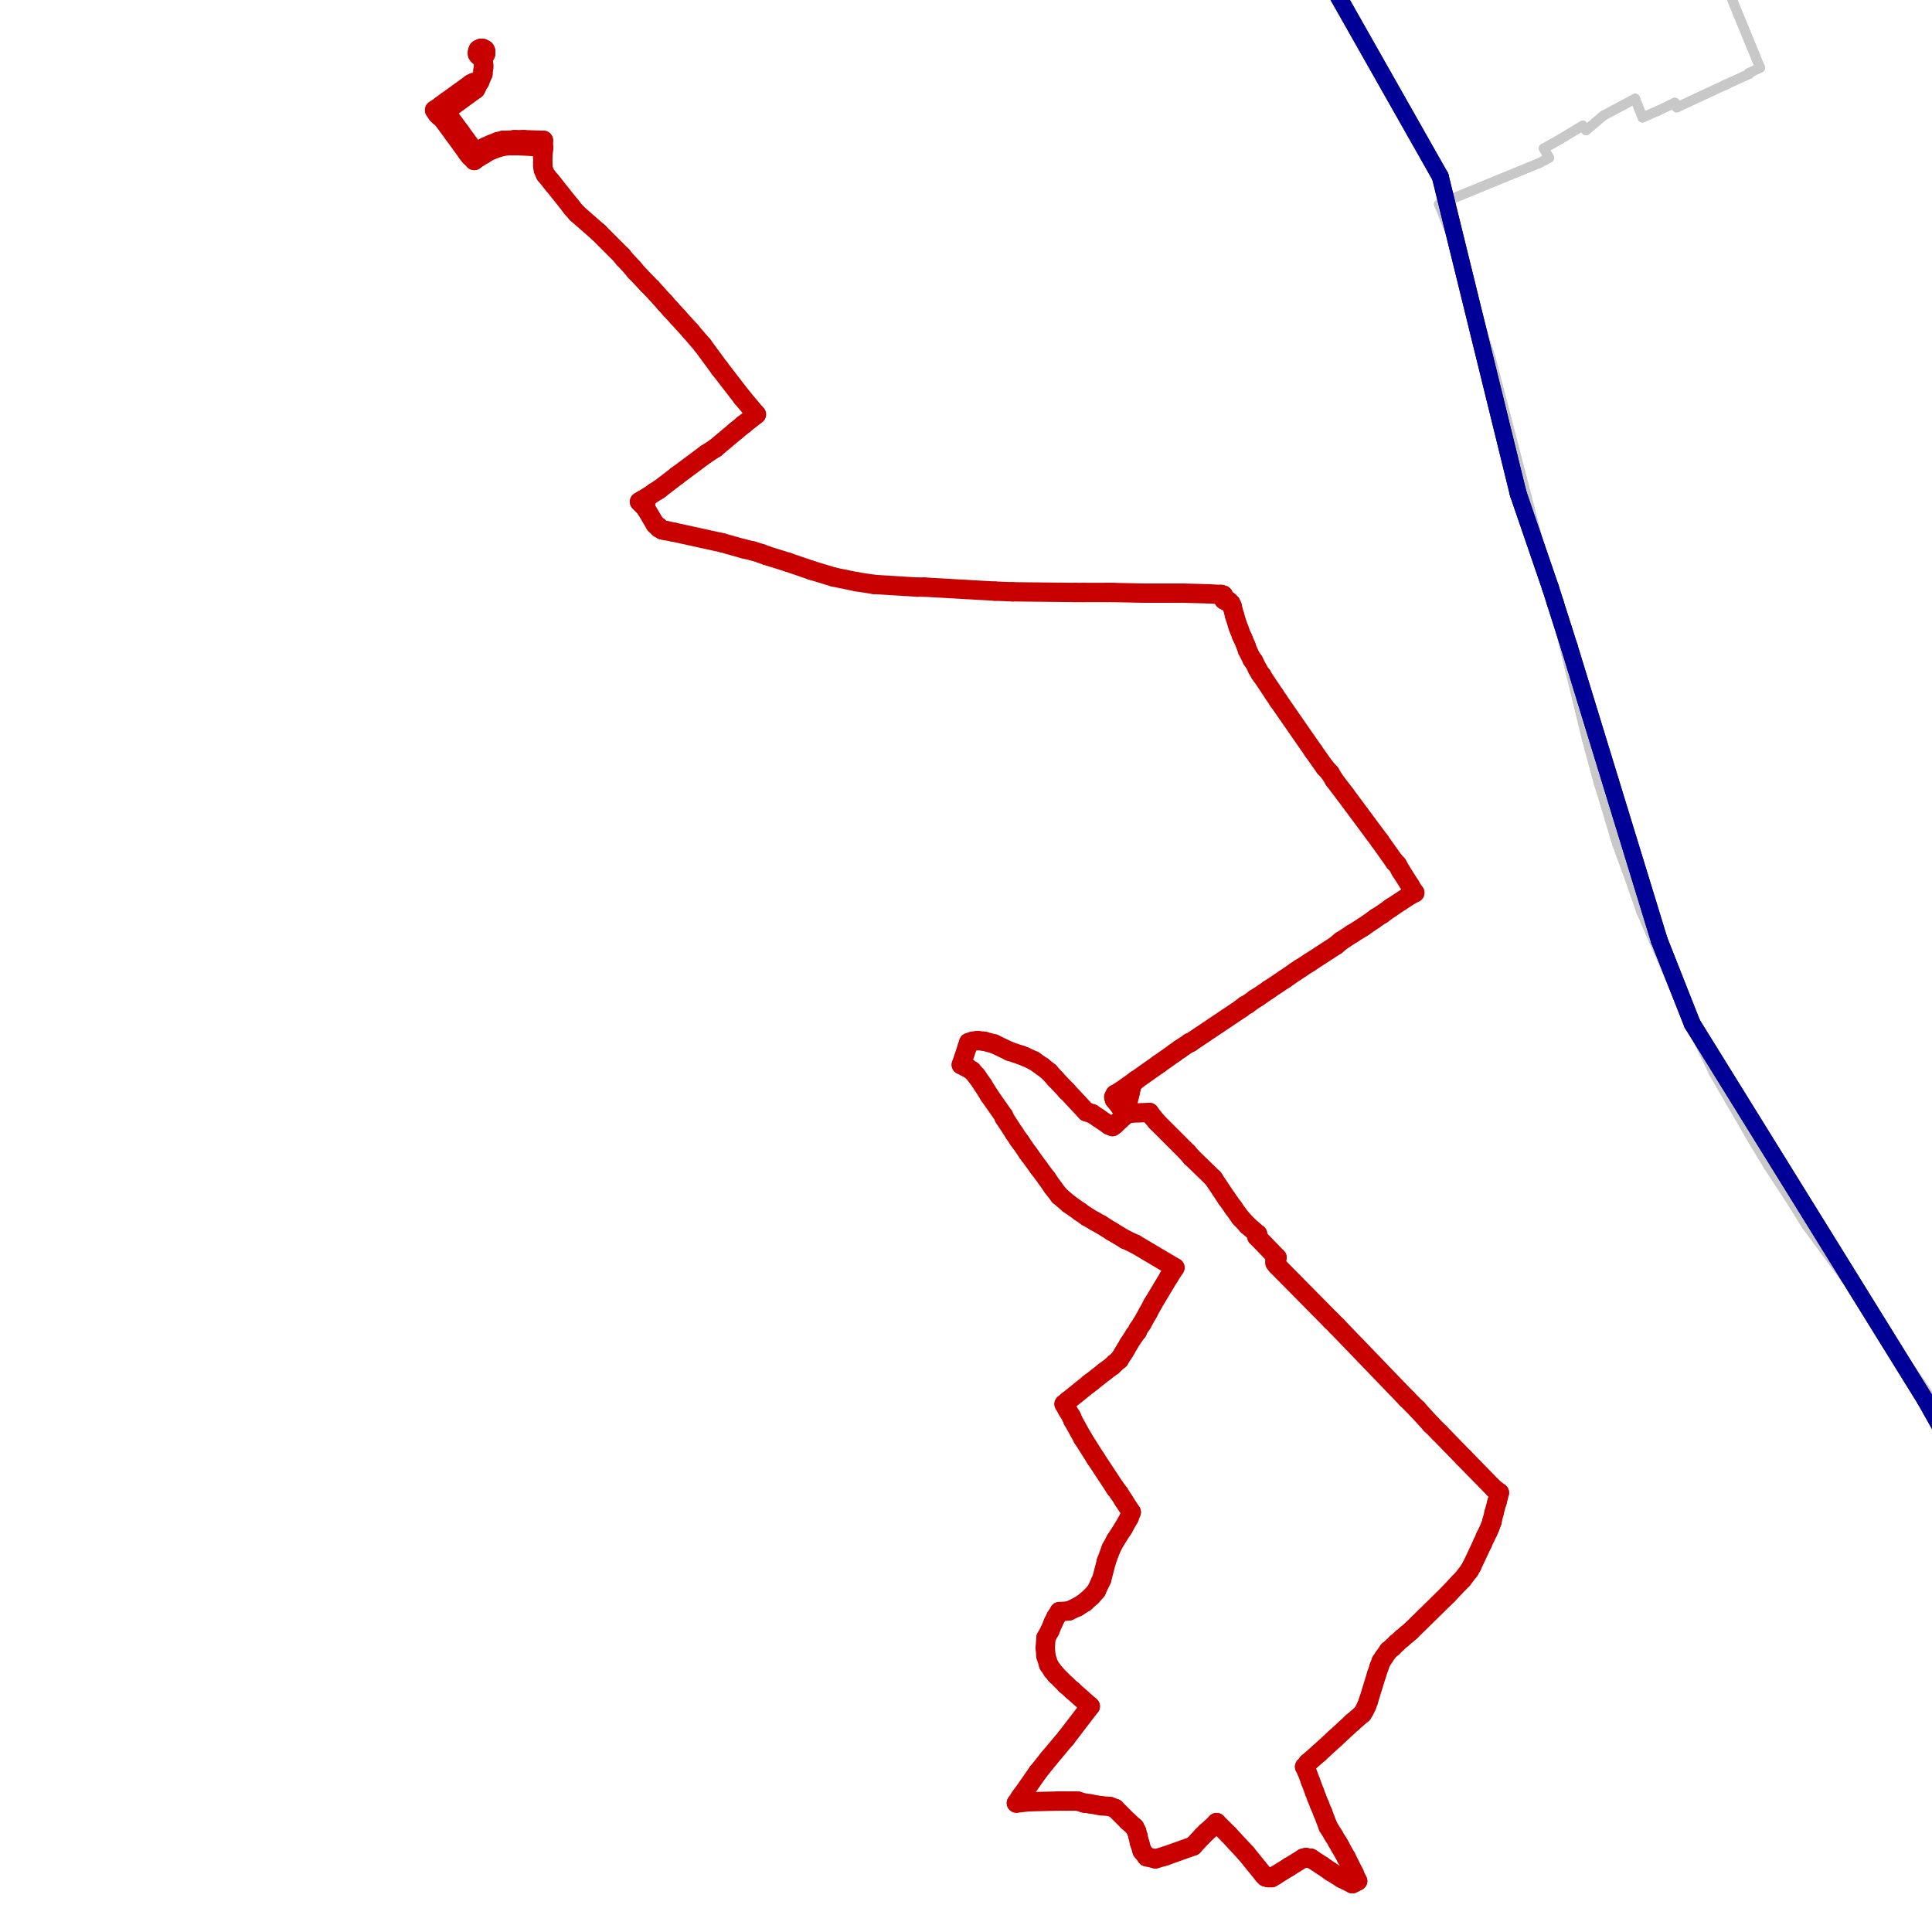 <?xml version="1.0" encoding="utf-8" ?>
<svg baseProfile="tiny" height="400" version="1.2" width="400" xmlns="http://www.w3.org/2000/svg" xmlns:ev="http://www.w3.org/2001/xml-events" xmlns:xlink="http://www.w3.org/1999/xlink"><defs /><line stroke="rgb(200,200,200)" stroke-linecap="round" stroke-width="2" x1="404.466" x2="386.384" y1="296.113" y2="270.381" /><line stroke="rgb(200,200,200)" stroke-linecap="round" stroke-width="2" x1="386.384" x2="382.072" y1="270.381" y2="264.678" /><line stroke="rgb(200,200,200)" stroke-linecap="round" stroke-width="2" x1="382.072" x2="377.482" y1="264.678" y2="258.419" /><line stroke="rgb(200,200,200)" stroke-linecap="round" stroke-width="2" x1="377.482" x2="376.369" y1="258.419" y2="256.889" /><line stroke="rgb(200,200,200)" stroke-linecap="round" stroke-width="2" x1="376.369" x2="374.004" y1="256.889" y2="253.69" /><line stroke="rgb(200,200,200)" stroke-linecap="round" stroke-width="2" x1="374.004" x2="370.527" y1="253.69" y2="248.126" /><line stroke="rgb(200,200,200)" stroke-linecap="round" stroke-width="2" x1="370.527" x2="366.076" y1="248.126" y2="241.31" /><line stroke="rgb(200,200,200)" stroke-linecap="round" stroke-width="2" x1="366.076" x2="363.294" y1="241.31" y2="236.72" /><line stroke="rgb(200,200,200)" stroke-linecap="round" stroke-width="2" x1="363.294" x2="354.81" y1="236.72" y2="222.116" /><line stroke="rgb(200,200,200)" stroke-linecap="round" stroke-width="2" x1="354.81" x2="348.69" y1="222.116" y2="209.319" /><line stroke="rgb(200,200,200)" stroke-linecap="round" stroke-width="2" x1="348.69" x2="347.438" y1="209.319" y2="206.398" /><line stroke="rgb(200,200,200)" stroke-linecap="round" stroke-width="2" x1="347.438" x2="339.788" y1="206.398" y2="188.733" /><line stroke="rgb(200,200,200)" stroke-linecap="round" stroke-width="2" x1="339.788" x2="337.423" y1="188.733" y2="181.918" /><line stroke="rgb(200,200,200)" stroke-linecap="round" stroke-width="2" x1="337.423" x2="334.78" y1="181.918" y2="174.685" /><line stroke="rgb(200,200,200)" stroke-linecap="round" stroke-width="2" x1="334.78" x2="331.581" y1="174.685" y2="163.975" /><line stroke="rgb(200,200,200)" stroke-linecap="round" stroke-width="2" x1="331.581" x2="331.025" y1="163.975" y2="162.306" /><line stroke="rgb(200,200,200)" stroke-linecap="round" stroke-width="2" x1="331.025" x2="329.078" y1="162.306" y2="155.073" /><line stroke="rgb(200,200,200)" stroke-linecap="round" stroke-width="2" x1="329.078" x2="328.521" y1="155.073" y2="152.987" /><line stroke="rgb(200,200,200)" stroke-linecap="round" stroke-width="2" x1="328.521" x2="323.931" y1="152.987" y2="134.07" /><line stroke="rgb(200,200,200)" stroke-linecap="round" stroke-width="2" x1="323.931" x2="321.845" y1="134.07" y2="125.029" /><line stroke="rgb(200,200,200)" stroke-linecap="round" stroke-width="2" x1="321.845" x2="315.029" y1="125.029" y2="98.741" /><line stroke="rgb(200,200,200)" stroke-linecap="round" stroke-width="2" x1="315.029" x2="308.631" y1="98.741" y2="74.121" /><line stroke="rgb(200,200,200)" stroke-linecap="round" stroke-width="2" x1="308.631" x2="307.24" y1="74.121" y2="69.81" /><line stroke="rgb(200,200,200)" stroke-linecap="round" stroke-width="2" x1="307.24" x2="304.458" y1="69.81" y2="59.795" /><line stroke="rgb(200,200,200)" stroke-linecap="round" stroke-width="2" x1="304.458" x2="303.206" y1="59.795" y2="56.039" /><line stroke="rgb(200,200,200)" stroke-linecap="round" stroke-width="2" x1="303.206" x2="301.815" y1="56.039" y2="52.145" /><line stroke="rgb(200,200,200)" stroke-linecap="round" stroke-width="2" x1="301.815" x2="299.868" y1="52.145" y2="47.138" /><line stroke="rgb(200,200,200)" stroke-linecap="round" stroke-width="2" x1="299.868" x2="297.921" y1="47.138" y2="42.269" /><line stroke="rgb(200,200,200)" stroke-linecap="round" stroke-width="2" x1="297.921" x2="317.95" y1="42.269" y2="34.063" /><line stroke="rgb(200,200,200)" stroke-linecap="round" stroke-width="2" x1="317.95" x2="318.646" y1="34.063" y2="33.785" /><line stroke="rgb(200,200,200)" stroke-linecap="round" stroke-width="2" x1="318.646" x2="320.732" y1="33.785" y2="32.672" /><line stroke="rgb(200,200,200)" stroke-linecap="round" stroke-width="2" x1="320.732" x2="319.619" y1="32.672" y2="30.725" /><line stroke="rgb(200,200,200)" stroke-linecap="round" stroke-width="2" x1="319.619" x2="320.871" y1="30.725" y2="30.029" /><line stroke="rgb(200,200,200)" stroke-linecap="round" stroke-width="2" x1="320.871" x2="323.097" y1="30.029" y2="28.777" /><line stroke="rgb(200,200,200)" stroke-linecap="round" stroke-width="2" x1="323.097" x2="327.687" y1="28.777" y2="25.996" /><line stroke="rgb(200,200,200)" stroke-linecap="round" stroke-width="2" x1="327.687" x2="328.382" y1="25.996" y2="26.969" /><line stroke="rgb(200,200,200)" stroke-linecap="round" stroke-width="2" x1="328.382" x2="330.19" y1="26.969" y2="25.439" /><line stroke="rgb(200,200,200)" stroke-linecap="round" stroke-width="2" x1="330.19" x2="331.998" y1="25.439" y2="23.909" /><line stroke="rgb(200,200,200)" stroke-linecap="round" stroke-width="2" x1="331.998" x2="338.536" y1="23.909" y2="20.432" /><line stroke="rgb(200,200,200)" stroke-linecap="round" stroke-width="2" x1="338.536" x2="340.066" y1="20.432" y2="24.326" /><line stroke="rgb(200,200,200)" stroke-linecap="round" stroke-width="2" x1="340.066" x2="343.265" y1="24.326" y2="22.936" /><line stroke="rgb(200,200,200)" stroke-linecap="round" stroke-width="2" x1="343.265" x2="346.742" y1="22.936" y2="21.267" /><line stroke="rgb(200,200,200)" stroke-linecap="round" stroke-width="2" x1="346.742" x2="347.16" y1="21.267" y2="22.24" /><line stroke="rgb(200,200,200)" stroke-linecap="round" stroke-width="2" x1="347.16" x2="357.313" y1="22.24" y2="17.511" /><line stroke="rgb(200,200,200)" stroke-linecap="round" stroke-width="2" x1="357.313" x2="362.182" y1="17.511" y2="15.286" /><line stroke="rgb(200,200,200)" stroke-linecap="round" stroke-width="2" x1="362.182" x2="362.043" y1="15.286" y2="15.146" /><line stroke="rgb(200,200,200)" stroke-linecap="round" stroke-width="2" x1="362.043" x2="364.407" y1="15.146" y2="14.034" /><line stroke="rgb(200,200,200)" stroke-linecap="round" stroke-width="2" x1="364.407" x2="357.452" y1="14.034" y2="-2.936" /><line stroke="rgb(200,200,200)" stroke-linecap="round" stroke-width="2" x1="308.631" x2="307.24" y1="74.121" y2="69.81" /><line stroke="rgb(200,200,200)" stroke-linecap="round" stroke-width="2" x1="307.24" x2="304.458" y1="69.81" y2="59.795" /><line stroke="rgb(200,200,200)" stroke-linecap="round" stroke-width="2" x1="304.458" x2="303.206" y1="59.795" y2="56.039" /><line stroke="rgb(200,200,200)" stroke-linecap="round" stroke-width="2" x1="303.206" x2="301.815" y1="56.039" y2="52.145" /><line stroke="rgb(200,200,200)" stroke-linecap="round" stroke-width="2" x1="301.815" x2="299.868" y1="52.145" y2="47.138" /><line stroke="rgb(200,200,200)" stroke-linecap="round" stroke-width="2" x1="299.868" x2="297.921" y1="47.138" y2="42.269" /><line stroke="rgb(200,200,200)" stroke-linecap="round" stroke-width="2" x1="297.921" x2="317.95" y1="42.269" y2="34.063" /><line stroke="rgb(200,200,200)" stroke-linecap="round" stroke-width="2" x1="317.95" x2="318.646" y1="34.063" y2="33.785" /><line stroke="rgb(200,200,200)" stroke-linecap="round" stroke-width="2" x1="318.646" x2="320.732" y1="33.785" y2="32.672" /><line stroke="rgb(200,200,200)" stroke-linecap="round" stroke-width="2" x1="320.732" x2="319.619" y1="32.672" y2="30.725" /><line stroke="rgb(200,200,200)" stroke-linecap="round" stroke-width="2" x1="319.619" x2="320.871" y1="30.725" y2="30.029" /><line stroke="rgb(200,200,200)" stroke-linecap="round" stroke-width="2" x1="320.871" x2="323.097" y1="30.029" y2="28.777" /><line stroke="rgb(200,200,200)" stroke-linecap="round" stroke-width="2" x1="323.097" x2="327.687" y1="28.777" y2="25.996" /><line stroke="rgb(200,200,200)" stroke-linecap="round" stroke-width="2" x1="327.687" x2="328.382" y1="25.996" y2="26.969" /><line stroke="rgb(200,200,200)" stroke-linecap="round" stroke-width="2" x1="328.382" x2="330.19" y1="26.969" y2="25.439" /><line stroke="rgb(200,200,200)" stroke-linecap="round" stroke-width="2" x1="330.19" x2="331.998" y1="25.439" y2="23.909" /><line stroke="rgb(200,200,200)" stroke-linecap="round" stroke-width="2" x1="331.998" x2="338.536" y1="23.909" y2="20.432" /><line stroke="rgb(200,200,200)" stroke-linecap="round" stroke-width="2" x1="338.536" x2="340.066" y1="20.432" y2="24.326" /><line stroke="rgb(200,200,200)" stroke-linecap="round" stroke-width="2" x1="340.066" x2="343.265" y1="24.326" y2="22.936" /><line stroke="rgb(200,200,200)" stroke-linecap="round" stroke-width="2" x1="343.265" x2="346.742" y1="22.936" y2="21.267" /><line stroke="rgb(200,200,200)" stroke-linecap="round" stroke-width="2" x1="346.742" x2="347.16" y1="21.267" y2="22.24" /><line stroke="rgb(200,200,200)" stroke-linecap="round" stroke-width="2" x1="347.16" x2="357.313" y1="22.24" y2="17.511" /><line stroke="rgb(200,200,200)" stroke-linecap="round" stroke-width="2" x1="357.313" x2="362.182" y1="17.511" y2="15.286" /><line stroke="rgb(200,200,200)" stroke-linecap="round" stroke-width="2" x1="362.182" x2="362.043" y1="15.286" y2="15.146" /><line stroke="rgb(200,200,200)" stroke-linecap="round" stroke-width="2" x1="362.043" x2="364.407" y1="15.146" y2="14.034" /><line stroke="rgb(200,200,200)" stroke-linecap="round" stroke-width="2" x1="364.407" x2="357.452" y1="14.034" y2="-2.936" /><line stroke="rgb(200,200,200)" stroke-linecap="round" stroke-width="2" x1="404.466" x2="386.384" y1="296.113" y2="270.381" /><line stroke="rgb(200,200,200)" stroke-linecap="round" stroke-width="2" x1="386.384" x2="382.072" y1="270.381" y2="264.678" /><line stroke="rgb(200,200,200)" stroke-linecap="round" stroke-width="2" x1="382.072" x2="377.482" y1="264.678" y2="258.419" /><line stroke="rgb(200,200,200)" stroke-linecap="round" stroke-width="2" x1="377.482" x2="376.369" y1="258.419" y2="256.889" /><line stroke="rgb(200,200,200)" stroke-linecap="round" stroke-width="2" x1="376.369" x2="374.004" y1="256.889" y2="253.69" /><line stroke="rgb(200,200,200)" stroke-linecap="round" stroke-width="2" x1="374.004" x2="370.527" y1="253.69" y2="248.126" /><line stroke="rgb(200,200,200)" stroke-linecap="round" stroke-width="2" x1="370.527" x2="366.076" y1="248.126" y2="241.31" /><line stroke="rgb(200,200,200)" stroke-linecap="round" stroke-width="2" x1="366.076" x2="363.294" y1="241.31" y2="236.72" /><line stroke="rgb(200,200,200)" stroke-linecap="round" stroke-width="2" x1="363.294" x2="354.81" y1="236.72" y2="222.116" /><line stroke="rgb(200,200,200)" stroke-linecap="round" stroke-width="2" x1="354.81" x2="348.69" y1="222.116" y2="209.319" /><line stroke="rgb(200,200,200)" stroke-linecap="round" stroke-width="2" x1="348.69" x2="347.438" y1="209.319" y2="206.398" /><line stroke="rgb(200,200,200)" stroke-linecap="round" stroke-width="2" x1="347.438" x2="339.788" y1="206.398" y2="188.733" /><line stroke="rgb(200,200,200)" stroke-linecap="round" stroke-width="2" x1="339.788" x2="337.423" y1="188.733" y2="181.918" /><line stroke="rgb(200,200,200)" stroke-linecap="round" stroke-width="2" x1="337.423" x2="334.78" y1="181.918" y2="174.685" /><line stroke="rgb(200,200,200)" stroke-linecap="round" stroke-width="2" x1="334.78" x2="331.581" y1="174.685" y2="163.975" /><line stroke="rgb(200,200,200)" stroke-linecap="round" stroke-width="2" x1="331.581" x2="331.025" y1="163.975" y2="162.306" /><line stroke="rgb(200,200,200)" stroke-linecap="round" stroke-width="2" x1="331.025" x2="329.078" y1="162.306" y2="155.073" /><line stroke="rgb(200,200,200)" stroke-linecap="round" stroke-width="2" x1="329.078" x2="328.521" y1="155.073" y2="152.987" /><line stroke="rgb(200,200,200)" stroke-linecap="round" stroke-width="2" x1="328.521" x2="323.931" y1="152.987" y2="134.07" /><line stroke="rgb(200,200,200)" stroke-linecap="round" stroke-width="2" x1="323.931" x2="321.845" y1="134.07" y2="125.029" /><line stroke="rgb(200,200,200)" stroke-linecap="round" stroke-width="2" x1="321.845" x2="315.029" y1="125.029" y2="98.741" /><line stroke="rgb(200,200,200)" stroke-linecap="round" stroke-width="2" x1="315.029" x2="308.631" y1="98.741" y2="74.121" /><line stroke="rgb(200,200,200)" stroke-linecap="round" stroke-width="2" x1="357.452" x2="364.407" y1="-2.936" y2="14.034" /><line stroke="rgb(200,200,200)" stroke-linecap="round" stroke-width="2" x1="364.407" x2="362.043" y1="14.034" y2="15.146" /><line stroke="rgb(200,200,200)" stroke-linecap="round" stroke-width="2" x1="362.043" x2="362.182" y1="15.146" y2="15.286" /><line stroke="rgb(200,200,200)" stroke-linecap="round" stroke-width="2" x1="362.182" x2="357.313" y1="15.286" y2="17.511" /><line stroke="rgb(200,200,200)" stroke-linecap="round" stroke-width="2" x1="357.313" x2="347.16" y1="17.511" y2="22.24" /><line stroke="rgb(200,200,200)" stroke-linecap="round" stroke-width="2" x1="347.16" x2="346.742" y1="22.24" y2="21.267" /><line stroke="rgb(200,200,200)" stroke-linecap="round" stroke-width="2" x1="346.742" x2="343.265" y1="21.267" y2="22.936" /><line stroke="rgb(200,200,200)" stroke-linecap="round" stroke-width="2" x1="343.265" x2="340.066" y1="22.936" y2="24.326" /><line stroke="rgb(200,200,200)" stroke-linecap="round" stroke-width="2" x1="340.066" x2="338.536" y1="24.326" y2="20.432" /><line stroke="rgb(200,200,200)" stroke-linecap="round" stroke-width="2" x1="338.536" x2="331.998" y1="20.432" y2="23.909" /><line stroke="rgb(200,200,200)" stroke-linecap="round" stroke-width="2" x1="331.998" x2="330.19" y1="23.909" y2="25.439" /><line stroke="rgb(200,200,200)" stroke-linecap="round" stroke-width="2" x1="330.19" x2="328.382" y1="25.439" y2="26.969" /><line stroke="rgb(200,200,200)" stroke-linecap="round" stroke-width="2" x1="328.382" x2="327.687" y1="26.969" y2="25.996" /><line stroke="rgb(200,200,200)" stroke-linecap="round" stroke-width="2" x1="327.687" x2="323.097" y1="25.996" y2="28.777" /><line stroke="rgb(200,200,200)" stroke-linecap="round" stroke-width="2" x1="323.097" x2="320.871" y1="28.777" y2="30.029" /><line stroke="rgb(200,200,200)" stroke-linecap="round" stroke-width="2" x1="320.871" x2="319.619" y1="30.029" y2="30.725" /><line stroke="rgb(200,200,200)" stroke-linecap="round" stroke-width="2" x1="319.619" x2="320.732" y1="30.725" y2="32.672" /><line stroke="rgb(200,200,200)" stroke-linecap="round" stroke-width="2" x1="320.732" x2="318.646" y1="32.672" y2="33.785" /><line stroke="rgb(200,200,200)" stroke-linecap="round" stroke-width="2" x1="318.646" x2="317.95" y1="33.785" y2="34.063" /><line stroke="rgb(200,200,200)" stroke-linecap="round" stroke-width="2" x1="317.95" x2="297.921" y1="34.063" y2="42.269" /><line stroke="rgb(0,0,150)" stroke-linecap="round" stroke-width="3.5" x1="427.138" x2="398.624" y1="340.622" y2="289.854" /><line stroke="rgb(0,0,150)" stroke-linecap="round" stroke-width="3.5" x1="398.624" x2="350.359" y1="289.854" y2="211.962" /><line stroke="rgb(0,0,150)" stroke-linecap="round" stroke-width="3.5" x1="350.359" x2="343.543" y1="211.962" y2="194.714" /><line stroke="rgb(0,0,150)" stroke-linecap="round" stroke-width="3.5" x1="343.543" x2="324.905" y1="194.714" y2="133.931" /><line stroke="rgb(0,0,150)" stroke-linecap="round" stroke-width="3.5" x1="324.905" x2="321.984" y1="133.931" y2="124.751" /><line stroke="rgb(0,0,150)" stroke-linecap="round" stroke-width="3.5" x1="321.984" x2="321.01" y1="124.751" y2="121.691" /><line stroke="rgb(0,0,150)" stroke-linecap="round" stroke-width="3.5" x1="321.01" x2="314.334" y1="121.691" y2="102.218" /><line stroke="rgb(0,0,150)" stroke-linecap="round" stroke-width="3.5" x1="314.334" x2="298.199" y1="102.218" y2="36.567" /><line stroke="rgb(0,0,150)" stroke-linecap="round" stroke-width="3.5" x1="298.199" x2="275.666" y1="36.567" y2="-3.214" /><line stroke="rgb(0,0,150)" stroke-linecap="round" stroke-width="3.5" x1="427.138" x2="398.624" y1="340.622" y2="289.854" /><line stroke="rgb(0,0,150)" stroke-linecap="round" stroke-width="3.5" x1="398.624" x2="350.359" y1="289.854" y2="211.962" /><line stroke="rgb(0,0,150)" stroke-linecap="round" stroke-width="3.5" x1="350.359" x2="343.543" y1="211.962" y2="194.714" /><line stroke="rgb(0,0,150)" stroke-linecap="round" stroke-width="3.5" x1="343.543" x2="324.905" y1="194.714" y2="133.931" /><line stroke="rgb(0,0,150)" stroke-linecap="round" stroke-width="3.5" x1="324.905" x2="321.984" y1="133.931" y2="124.751" /><line stroke="rgb(0,0,150)" stroke-linecap="round" stroke-width="3.5" x1="321.984" x2="321.01" y1="124.751" y2="121.691" /><line stroke="rgb(0,0,150)" stroke-linecap="round" stroke-width="3.5" x1="321.01" x2="314.334" y1="121.691" y2="102.218" /><line stroke="rgb(0,0,150)" stroke-linecap="round" stroke-width="3.5" x1="314.334" x2="298.199" y1="102.218" y2="36.567" /><line stroke="rgb(0,0,150)" stroke-linecap="round" stroke-width="3.5" x1="298.199" x2="275.666" y1="36.567" y2="-3.214" /><line stroke="rgb(200,0,0)" stroke-linecap="round" stroke-width="4" x1="112.511" x2="112.511" y1="29.056" y2="30.447" /><line stroke="rgb(200,0,0)" stroke-linecap="round" stroke-width="4" x1="230.322" x2="230.879" y1="233.243" y2="232.826" /><line stroke="rgb(200,0,0)" stroke-linecap="round" stroke-width="4" x1="230.879" x2="232.826" y1="232.826" y2="231.018" /><line stroke="rgb(200,0,0)" stroke-linecap="round" stroke-width="4" x1="232.826" x2="233.243" y1="231.018" y2="230.183" /><line stroke="rgb(200,0,0)" stroke-linecap="round" stroke-width="4" x1="217.943" x2="219.334" y1="245.761" y2="247.57" /><line stroke="rgb(200,0,0)" stroke-linecap="round" stroke-width="4" x1="219.334" x2="221.281" y1="247.57" y2="249.239" /><line stroke="rgb(200,0,0)" stroke-linecap="round" stroke-width="4" x1="221.281" x2="223.646" y1="249.239" y2="250.908" /><line stroke="rgb(200,0,0)" stroke-linecap="round" stroke-width="4" x1="234.217" x2="233.799" y1="313.082" y2="314.195" /><line stroke="rgb(200,0,0)" stroke-linecap="round" stroke-width="4" x1="233.799" x2="232.548" y1="314.195" y2="316.42" /><line stroke="rgb(200,0,0)" stroke-linecap="round" stroke-width="4" x1="223.646" x2="225.037" y1="250.908" y2="251.881" /><line stroke="rgb(200,0,0)" stroke-linecap="round" stroke-width="4" x1="230.322" x2="229.627" y1="233.243" y2="232.965" /><line stroke="rgb(200,0,0)" stroke-linecap="round" stroke-width="4" x1="229.627" x2="227.401" y1="232.965" y2="231.435" /><line stroke="rgb(200,0,0)" stroke-linecap="round" stroke-width="4" x1="227.401" x2="226.149" y1="231.435" y2="230.6" /><line stroke="rgb(200,0,0)" stroke-linecap="round" stroke-width="4" x1="226.149" x2="224.898" y1="230.6" y2="230.183" /><line stroke="rgb(200,0,0)" stroke-linecap="round" stroke-width="4" x1="233.243" x2="234.078" y1="230.183" y2="230.461" /><line stroke="rgb(200,0,0)" stroke-linecap="round" stroke-width="4" x1="234.078" x2="237.972" y1="230.461" y2="230.322" /><line stroke="rgb(200,0,0)" stroke-linecap="round" stroke-width="4" x1="199.026" x2="199.861" y1="220.447" y2="220.864" /><line stroke="rgb(200,0,0)" stroke-linecap="round" stroke-width="4" x1="199.861" x2="200.417" y1="220.864" y2="221.142" /><line stroke="rgb(200,0,0)" stroke-linecap="round" stroke-width="4" x1="200.417" x2="201.252" y1="221.142" y2="221.698" /><line stroke="rgb(200,0,0)" stroke-linecap="round" stroke-width="4" x1="201.252" x2="202.226" y1="221.698" y2="222.811" /><line stroke="rgb(200,0,0)" stroke-linecap="round" stroke-width="4" x1="202.226" x2="203.477" y1="222.811" y2="224.619" /><line stroke="rgb(200,0,0)" stroke-linecap="round" stroke-width="4" x1="203.477" x2="204.868" y1="224.619" y2="226.845" /><line stroke="rgb(200,0,0)" stroke-linecap="round" stroke-width="4" x1="204.868" x2="207.789" y1="226.845" y2="231.018" /><line stroke="rgb(200,0,0)" stroke-linecap="round" stroke-width="4" x1="207.789" x2="207.928" y1="231.018" y2="231.435" /><line stroke="rgb(200,0,0)" stroke-linecap="round" stroke-width="4" x1="207.928" x2="210.015" y1="231.435" y2="234.634" /><line stroke="rgb(200,0,0)" stroke-linecap="round" stroke-width="4" x1="210.015" x2="210.849" y1="234.634" y2="235.886" /><line stroke="rgb(200,0,0)" stroke-linecap="round" stroke-width="4" x1="210.849" x2="211.267" y1="235.886" y2="236.442" /><line stroke="rgb(200,0,0)" stroke-linecap="round" stroke-width="4" x1="211.267" x2="212.797" y1="236.442" y2="238.668" /><line stroke="rgb(200,0,0)" stroke-linecap="round" stroke-width="4" x1="212.797" x2="213.214" y1="238.668" y2="239.224" /><line stroke="rgb(200,0,0)" stroke-linecap="round" stroke-width="4" x1="213.214" x2="215.022" y1="239.224" y2="241.728" /><line stroke="rgb(200,0,0)" stroke-linecap="round" stroke-width="4" x1="215.022" x2="216.691" y1="241.728" y2="243.953" /><line stroke="rgb(200,0,0)" stroke-linecap="round" stroke-width="4" x1="216.691" x2="217.943" y1="243.953" y2="245.761" /><line stroke="rgb(200,0,0)" stroke-linecap="round" stroke-width="4" x1="260.227" x2="260.366" y1="256.054" y2="255.498" /><line stroke="rgb(200,0,0)" stroke-linecap="round" stroke-width="4" x1="260.227" x2="264.4" y1="256.054" y2="260.366" /><line stroke="rgb(200,0,0)" stroke-linecap="round" stroke-width="4" x1="251.881" x2="254.385" y1="377.343" y2="379.846" /><line stroke="rgb(200,0,0)" stroke-linecap="round" stroke-width="4" x1="254.385" x2="258.002" y1="379.846" y2="383.741" /><line stroke="rgb(200,0,0)" stroke-linecap="round" stroke-width="4" x1="258.002" x2="261.618" y1="383.741" y2="388.192" /><line stroke="rgb(200,0,0)" stroke-linecap="round" stroke-width="4" x1="261.618" x2="262.035" y1="388.192" y2="388.609" /><line stroke="rgb(200,0,0)" stroke-linecap="round" stroke-width="4" x1="262.035" x2="262.591" y1="388.609" y2="388.748" /><line stroke="rgb(200,0,0)" stroke-linecap="round" stroke-width="4" x1="262.591" x2="263.287" y1="388.748" y2="388.748" /><line stroke="rgb(200,0,0)" stroke-linecap="round" stroke-width="4" x1="263.287" x2="263.982" y1="388.748" y2="388.331" /><line stroke="rgb(200,0,0)" stroke-linecap="round" stroke-width="4" x1="263.982" x2="266.903" y1="388.331" y2="386.523" /><line stroke="rgb(200,0,0)" stroke-linecap="round" stroke-width="4" x1="266.903" x2="269.824" y1="386.523" y2="384.714" /><line stroke="rgb(200,0,0)" stroke-linecap="round" stroke-width="4" x1="269.824" x2="270.381" y1="384.714" y2="384.575" /><line stroke="rgb(200,0,0)" stroke-linecap="round" stroke-width="4" x1="270.381" x2="270.937" y1="384.575" y2="384.714" /><line stroke="rgb(200,0,0)" stroke-linecap="round" stroke-width="4" x1="270.937" x2="271.354" y1="384.714" y2="384.714" /><line stroke="rgb(200,0,0)" stroke-linecap="round" stroke-width="4" x1="271.354" x2="271.772" y1="384.714" y2="384.993" /><line stroke="rgb(200,0,0)" stroke-linecap="round" stroke-width="4" x1="271.772" x2="273.719" y1="384.993" y2="386.245" /><line stroke="rgb(200,0,0)" stroke-linecap="round" stroke-width="4" x1="273.719" x2="275.527" y1="386.245" y2="387.496" /><line stroke="rgb(200,0,0)" stroke-linecap="round" stroke-width="4" x1="275.527" x2="277.753" y1="387.496" y2="388.887" /><line stroke="rgb(200,0,0)" stroke-linecap="round" stroke-width="4" x1="277.753" x2="279.978" y1="388.887" y2="390.0" /><line stroke="rgb(200,0,0)" stroke-linecap="round" stroke-width="4" x1="279.978" x2="280.534" y1="390.0" y2="389.722" /><line stroke="rgb(200,0,0)" stroke-linecap="round" stroke-width="4" x1="280.534" x2="281.091" y1="389.722" y2="389.444" /><line stroke="rgb(200,0,0)" stroke-linecap="round" stroke-width="4" x1="310.439" x2="310.022" y1="309.048" y2="310.717" /><line stroke="rgb(200,0,0)" stroke-linecap="round" stroke-width="4" x1="310.022" x2="309.883" y1="310.717" y2="311.135" /><line stroke="rgb(200,0,0)" stroke-linecap="round" stroke-width="4" x1="309.883" x2="309.327" y1="311.135" y2="313.221" /><line stroke="rgb(200,0,0)" stroke-linecap="round" stroke-width="4" x1="309.327" x2="308.909" y1="313.221" y2="314.89" /><line stroke="rgb(200,0,0)" stroke-linecap="round" stroke-width="4" x1="308.909" x2="308.909" y1="314.89" y2="315.029" /><line stroke="rgb(200,0,0)" stroke-linecap="round" stroke-width="4" x1="308.909" x2="308.492" y1="315.029" y2="316.142" /><line stroke="rgb(200,0,0)" stroke-linecap="round" stroke-width="4" x1="210.432" x2="211.267" y1="373.309" y2="372.057" /><line stroke="rgb(200,0,0)" stroke-linecap="round" stroke-width="4" x1="211.267" x2="211.684" y1="372.057" y2="371.501" /><line stroke="rgb(200,0,0)" stroke-linecap="round" stroke-width="4" x1="211.684" x2="214.883" y1="371.501" y2="366.911" /><line stroke="rgb(200,0,0)" stroke-linecap="round" stroke-width="4" x1="214.883" x2="217.108" y1="366.911" y2="364.129" /><line stroke="rgb(200,0,0)" stroke-linecap="round" stroke-width="4" x1="217.108" x2="220.725" y1="364.129" y2="359.817" /><line stroke="rgb(200,0,0)" stroke-linecap="round" stroke-width="4" x1="220.725" x2="225.732" y1="359.817" y2="353.28" /><line stroke="rgb(200,0,0)" stroke-linecap="round" stroke-width="4" x1="217.387" x2="218.082" y1="337.562" y2="335.893" /><line stroke="rgb(200,0,0)" stroke-linecap="round" stroke-width="4" x1="218.082" x2="218.638" y1="335.893" y2="334.78" /><line stroke="rgb(200,0,0)" stroke-linecap="round" stroke-width="4" x1="218.638" x2="219.334" y1="334.78" y2="333.668" /><line stroke="rgb(200,0,0)" stroke-linecap="round" stroke-width="4" x1="235.19" x2="231.852" y1="223.646" y2="226.01" /><line stroke="rgb(200,0,0)" stroke-linecap="round" stroke-width="4" x1="231.852" x2="230.879" y1="226.01" y2="226.567" /><line stroke="rgb(200,0,0)" stroke-linecap="round" stroke-width="4" x1="230.879" x2="230.6" y1="226.567" y2="227.123" /><line stroke="rgb(200,0,0)" stroke-linecap="round" stroke-width="4" x1="230.6" x2="230.739" y1="227.123" y2="227.679" /><line stroke="rgb(200,0,0)" stroke-linecap="round" stroke-width="4" x1="230.739" x2="231.852" y1="227.679" y2="229.07" /><line stroke="rgb(200,0,0)" stroke-linecap="round" stroke-width="4" x1="231.852" x2="233.243" y1="229.07" y2="230.183" /><line stroke="rgb(200,0,0)" stroke-linecap="round" stroke-width="4" x1="233.243" x2="233.521" y1="230.183" y2="228.236" /><line stroke="rgb(200,0,0)" stroke-linecap="round" stroke-width="4" x1="233.521" x2="233.939" y1="228.236" y2="226.428" /><line stroke="rgb(200,0,0)" stroke-linecap="round" stroke-width="4" x1="233.939" x2="234.217" y1="226.428" y2="225.176" /><line stroke="rgb(200,0,0)" stroke-linecap="round" stroke-width="4" x1="234.217" x2="234.356" y1="225.176" y2="224.48" /><line stroke="rgb(200,0,0)" stroke-linecap="round" stroke-width="4" x1="234.356" x2="235.19" y1="224.48" y2="223.646" /><line stroke="rgb(200,0,0)" stroke-linecap="round" stroke-width="4" x1="200.556" x2="200.278" y1="215.857" y2="216.691" /><line stroke="rgb(200,0,0)" stroke-linecap="round" stroke-width="4" x1="200.278" x2="199.026" y1="216.691" y2="220.447" /><line stroke="rgb(200,0,0)" stroke-linecap="round" stroke-width="4" x1="224.898" x2="221.003" y1="230.183" y2="226.01" /><line stroke="rgb(200,0,0)" stroke-linecap="round" stroke-width="4" x1="221.003" x2="220.725" y1="226.01" y2="225.732" /><line stroke="rgb(200,0,0)" stroke-linecap="round" stroke-width="4" x1="220.725" x2="218.499" y1="225.732" y2="223.368" /><line stroke="rgb(200,0,0)" stroke-linecap="round" stroke-width="4" x1="218.499" x2="217.247" y1="223.368" y2="221.977" /><line stroke="rgb(200,0,0)" stroke-linecap="round" stroke-width="4" x1="217.247" x2="215.857" y1="221.977" y2="220.864" /><line stroke="rgb(200,0,0)" stroke-linecap="round" stroke-width="4" x1="215.857" x2="214.048" y1="220.864" y2="219.612" /><line stroke="rgb(200,0,0)" stroke-linecap="round" stroke-width="4" x1="214.048" x2="212.24" y1="219.612" y2="218.778" /><line stroke="rgb(200,0,0)" stroke-linecap="round" stroke-width="4" x1="212.24" x2="211.545" y1="218.778" y2="218.499" /><line stroke="rgb(200,0,0)" stroke-linecap="round" stroke-width="4" x1="211.545" x2="209.041" y1="218.499" y2="217.665" /><line stroke="rgb(200,0,0)" stroke-linecap="round" stroke-width="4" x1="209.041" x2="205.842" y1="217.665" y2="216.135" /><line stroke="rgb(200,0,0)" stroke-linecap="round" stroke-width="4" x1="205.842" x2="203.756" y1="216.135" y2="215.578" /><line stroke="rgb(200,0,0)" stroke-linecap="round" stroke-width="4" x1="203.756" x2="202.365" y1="215.578" y2="215.439" /><line stroke="rgb(200,0,0)" stroke-linecap="round" stroke-width="4" x1="202.365" x2="201.391" y1="215.439" y2="215.578" /><line stroke="rgb(200,0,0)" stroke-linecap="round" stroke-width="4" x1="230.183" x2="232.965" y1="254.941" y2="256.611" /><line stroke="rgb(200,0,0)" stroke-linecap="round" stroke-width="4" x1="232.965" x2="235.051" y1="256.611" y2="257.584" /><line stroke="rgb(200,0,0)" stroke-linecap="round" stroke-width="4" x1="235.051" x2="243.258" y1="257.584" y2="262.452" /><line stroke="rgb(200,0,0)" stroke-linecap="round" stroke-width="4" x1="243.258" x2="242.006" y1="262.452" y2="264.4" /><line stroke="rgb(200,0,0)" stroke-linecap="round" stroke-width="4" x1="242.006" x2="238.668" y1="264.4" y2="269.963" /><line stroke="rgb(200,0,0)" stroke-linecap="round" stroke-width="4" x1="238.668" x2="237.694" y1="269.963" y2="271.772" /><line stroke="rgb(200,0,0)" stroke-linecap="round" stroke-width="4" x1="237.694" x2="236.442" y1="271.772" y2="273.997" /><line stroke="rgb(200,0,0)" stroke-linecap="round" stroke-width="4" x1="236.442" x2="235.608" y1="273.997" y2="275.249" /><line stroke="rgb(200,0,0)" stroke-linecap="round" stroke-width="4" x1="220.308" x2="221.003" y1="290.688" y2="291.94" /><line stroke="rgb(200,0,0)" stroke-linecap="round" stroke-width="4" x1="221.003" x2="221.838" y1="291.94" y2="293.331" /><line stroke="rgb(200,0,0)" stroke-linecap="round" stroke-width="4" x1="221.838" x2="222.116" y1="293.331" y2="294.026" /><line stroke="rgb(200,0,0)" stroke-linecap="round" stroke-width="4" x1="222.116" x2="224.202" y1="294.026" y2="297.782" /><line stroke="rgb(200,0,0)" stroke-linecap="round" stroke-width="4" x1="224.202" x2="226.845" y1="297.782" y2="301.955" /><line stroke="rgb(200,0,0)" stroke-linecap="round" stroke-width="4" x1="226.845" x2="230.879" y1="301.955" y2="308.075" /><line stroke="rgb(200,0,0)" stroke-linecap="round" stroke-width="4" x1="230.879" x2="231.713" y1="308.075" y2="309.187" /><line stroke="rgb(200,0,0)" stroke-linecap="round" stroke-width="4" x1="225.732" x2="221.977" y1="353.28" y2="349.941" /><line stroke="rgb(200,0,0)" stroke-linecap="round" stroke-width="4" x1="221.977" x2="220.725" y1="349.941" y2="348.829" /><line stroke="rgb(200,0,0)" stroke-linecap="round" stroke-width="4" x1="220.725" x2="218.638" y1="348.829" y2="346.742" /><line stroke="rgb(200,0,0)" stroke-linecap="round" stroke-width="4" x1="218.638" x2="217.943" y1="346.742" y2="345.908" /><line stroke="rgb(200,0,0)" stroke-linecap="round" stroke-width="4" x1="217.943" x2="217.108" y1="345.908" y2="344.656" /><line stroke="rgb(200,0,0)" stroke-linecap="round" stroke-width="4" x1="217.108" x2="216.552" y1="344.656" y2="342.848" /><line stroke="rgb(200,0,0)" stroke-linecap="round" stroke-width="4" x1="216.552" x2="216.413" y1="342.848" y2="341.179" /><line stroke="rgb(200,0,0)" stroke-linecap="round" stroke-width="4" x1="216.413" x2="216.552" y1="341.179" y2="339.092" /><line stroke="rgb(200,0,0)" stroke-linecap="round" stroke-width="4" x1="216.552" x2="217.387" y1="339.092" y2="337.562" /><line stroke="rgb(200,0,0)" stroke-linecap="round" stroke-width="4" x1="210.432" x2="213.075" y1="373.309" y2="373.031" /><line stroke="rgb(200,0,0)" stroke-linecap="round" stroke-width="4" x1="213.075" x2="219.056" y1="373.031" y2="372.892" /><line stroke="rgb(200,0,0)" stroke-linecap="round" stroke-width="4" x1="219.056" x2="220.029" y1="372.892" y2="372.892" /><line stroke="rgb(200,0,0)" stroke-linecap="round" stroke-width="4" x1="220.029" x2="220.725" y1="372.892" y2="372.892" /><line stroke="rgb(200,0,0)" stroke-linecap="round" stroke-width="4" x1="220.725" x2="222.116" y1="372.892" y2="372.892" /><line stroke="rgb(200,0,0)" stroke-linecap="round" stroke-width="4" x1="222.116" x2="223.089" y1="372.892" y2="372.892" /><line stroke="rgb(200,0,0)" stroke-linecap="round" stroke-width="4" x1="223.089" x2="224.48" y1="372.892" y2="373.309" /><line stroke="rgb(200,0,0)" stroke-linecap="round" stroke-width="4" x1="224.48" x2="225.593" y1="373.309" y2="373.448" /><line stroke="rgb(200,0,0)" stroke-linecap="round" stroke-width="4" x1="225.593" x2="227.958" y1="373.448" y2="373.865" /><line stroke="rgb(200,0,0)" stroke-linecap="round" stroke-width="4" x1="227.958" x2="229.766" y1="373.865" y2="374.004" /><line stroke="rgb(200,0,0)" stroke-linecap="round" stroke-width="4" x1="229.766" x2="230.879" y1="374.004" y2="374.422" /><line stroke="rgb(200,0,0)" stroke-linecap="round" stroke-width="4" x1="230.879" x2="233.521" y1="374.422" y2="377.064" /><line stroke="rgb(200,0,0)" stroke-linecap="round" stroke-width="4" x1="233.521" x2="234.912" y1="377.064" y2="378.316" /><line stroke="rgb(200,0,0)" stroke-linecap="round" stroke-width="4" x1="234.912" x2="235.329" y1="378.316" y2="379.151" /><line stroke="rgb(200,0,0)" stroke-linecap="round" stroke-width="4" x1="235.329" x2="235.608" y1="379.151" y2="380.125" /><line stroke="rgb(200,0,0)" stroke-linecap="round" stroke-width="4" x1="235.608" x2="235.886" y1="380.125" y2="381.376" /><line stroke="rgb(200,0,0)" stroke-linecap="round" stroke-width="4" x1="235.886" x2="236.025" y1="381.376" y2="381.794" /><line stroke="rgb(200,0,0)" stroke-linecap="round" stroke-width="4" x1="236.025" x2="236.442" y1="381.794" y2="383.185" /><line stroke="rgb(200,0,0)" stroke-linecap="round" stroke-width="4" x1="236.442" x2="237.416" y1="383.185" y2="384.436" /><line stroke="rgb(200,0,0)" stroke-linecap="round" stroke-width="4" x1="237.416" x2="239.224" y1="384.436" y2="384.854" /><line stroke="rgb(200,0,0)" stroke-linecap="round" stroke-width="4" x1="239.224" x2="241.171" y1="384.854" y2="384.297" /><line stroke="rgb(200,0,0)" stroke-linecap="round" stroke-width="4" x1="241.171" x2="247.013" y1="384.297" y2="382.211" /><line stroke="rgb(200,0,0)" stroke-linecap="round" stroke-width="4" x1="247.013" x2="248.96" y1="382.211" y2="380.125" /><line stroke="rgb(200,0,0)" stroke-linecap="round" stroke-width="4" x1="248.96" x2="249.795" y1="380.125" y2="379.29" /><line stroke="rgb(200,0,0)" stroke-linecap="round" stroke-width="4" x1="249.795" x2="250.769" y1="379.29" y2="378.455" /><line stroke="rgb(200,0,0)" stroke-linecap="round" stroke-width="4" x1="250.769" x2="251.881" y1="378.455" y2="377.343" /><line stroke="rgb(200,0,0)" stroke-linecap="round" stroke-width="4" x1="235.19" x2="239.919" y1="223.646" y2="220.308" /><line stroke="rgb(200,0,0)" stroke-linecap="round" stroke-width="4" x1="239.919" x2="243.258" y1="220.308" y2="217.943" /><line stroke="rgb(200,0,0)" stroke-linecap="round" stroke-width="4" x1="243.258" x2="244.231" y1="217.943" y2="217.247" /><line stroke="rgb(200,0,0)" stroke-linecap="round" stroke-width="4" x1="244.231" x2="246.318" y1="217.247" y2="215.857" /><line stroke="rgb(200,0,0)" stroke-linecap="round" stroke-width="4" x1="246.318" x2="246.457" y1="215.857" y2="215.857" /><line stroke="rgb(200,0,0)" stroke-linecap="round" stroke-width="4" x1="246.457" x2="257.028" y1="215.857" y2="208.763" /><line stroke="rgb(200,0,0)" stroke-linecap="round" stroke-width="4" x1="257.028" x2="257.723" y1="208.763" y2="208.206" /><line stroke="rgb(200,0,0)" stroke-linecap="round" stroke-width="4" x1="257.723" x2="258.28" y1="208.206" y2="207.928" /><line stroke="rgb(200,0,0)" stroke-linecap="round" stroke-width="4" x1="258.28" x2="259.81" y1="207.928" y2="206.815" /><line stroke="rgb(200,0,0)" stroke-linecap="round" stroke-width="4" x1="230.322" x2="236.72" y1="122.665" y2="122.804" /><line stroke="rgb(200,0,0)" stroke-linecap="round" stroke-width="4" x1="236.72" x2="239.085" y1="122.804" y2="122.804" /><line stroke="rgb(200,0,0)" stroke-linecap="round" stroke-width="4" x1="239.085" x2="242.423" y1="122.804" y2="122.804" /><line stroke="rgb(200,0,0)" stroke-linecap="round" stroke-width="4" x1="242.423" x2="244.927" y1="122.804" y2="122.804" /><line stroke="rgb(200,0,0)" stroke-linecap="round" stroke-width="4" x1="244.927" x2="250.212" y1="122.804" y2="122.943" /><line stroke="rgb(200,0,0)" stroke-linecap="round" stroke-width="4" x1="250.212" x2="252.577" y1="122.943" y2="123.082" /><line stroke="rgb(200,0,0)" stroke-linecap="round" stroke-width="4" x1="252.577" x2="252.855" y1="123.082" y2="123.082" /><line stroke="rgb(200,0,0)" stroke-linecap="round" stroke-width="4" x1="252.855" x2="253.272" y1="123.082" y2="123.221" /><line stroke="rgb(200,0,0)" stroke-linecap="round" stroke-width="4" x1="310.439" x2="309.327" y1="309.048" y2="308.214" /><line stroke="rgb(200,0,0)" stroke-linecap="round" stroke-width="4" x1="309.327" x2="303.067" y1="308.214" y2="301.815" /><line stroke="rgb(200,0,0)" stroke-linecap="round" stroke-width="4" x1="303.067" x2="298.06" y1="301.815" y2="296.669" /><line stroke="rgb(200,0,0)" stroke-linecap="round" stroke-width="4" x1="298.06" x2="296.252" y1="296.669" y2="294.861" /><line stroke="rgb(200,0,0)" stroke-linecap="round" stroke-width="4" x1="296.252" x2="293.47" y1="294.861" y2="291.801" /><line stroke="rgb(200,0,0)" stroke-linecap="round" stroke-width="4" x1="293.47" x2="291.245" y1="291.801" y2="289.575" /><line stroke="rgb(200,0,0)" stroke-linecap="round" stroke-width="4" x1="291.245" x2="276.779" y1="289.575" y2="274.553" /><line stroke="rgb(200,0,0)" stroke-linecap="round" stroke-width="4" x1="276.779" x2="275.527" y1="274.553" y2="273.302" /><line stroke="rgb(200,0,0)" stroke-linecap="round" stroke-width="4" x1="275.527" x2="264.4" y1="273.302" y2="262.035" /><line stroke="rgb(200,0,0)" stroke-linecap="round" stroke-width="4" x1="264.4" x2="263.982" y1="262.035" y2="261.479" /><line stroke="rgb(200,0,0)" stroke-linecap="round" stroke-width="4" x1="263.982" x2="263.982" y1="261.479" y2="260.783" /><line stroke="rgb(200,0,0)" stroke-linecap="round" stroke-width="4" x1="263.982" x2="264.4" y1="260.783" y2="260.366" /><line stroke="rgb(200,0,0)" stroke-linecap="round" stroke-width="4" x1="98.184" x2="99.158" y1="33.228" y2="32.533" /><line stroke="rgb(200,0,0)" stroke-linecap="round" stroke-width="4" x1="91.369" x2="89.978" y1="21.823" y2="22.797" /><line stroke="rgb(200,0,0)" stroke-linecap="round" stroke-width="4" x1="304.736" x2="304.18" y1="324.209" y2="325.183" /><line stroke="rgb(200,0,0)" stroke-linecap="round" stroke-width="4" x1="304.18" x2="302.789" y1="325.183" y2="326.991" /><line stroke="rgb(200,0,0)" stroke-linecap="round" stroke-width="4" x1="302.789" x2="302.094" y1="326.991" y2="327.687" /><line stroke="rgb(200,0,0)" stroke-linecap="round" stroke-width="4" x1="302.094" x2="299.729" y1="327.687" y2="330.19" /><line stroke="rgb(200,0,0)" stroke-linecap="round" stroke-width="4" x1="299.729" x2="292.079" y1="330.19" y2="337.701" /><line stroke="rgb(200,0,0)" stroke-linecap="round" stroke-width="4" x1="292.079" x2="291.245" y1="337.701" y2="338.397" /><line stroke="rgb(200,0,0)" stroke-linecap="round" stroke-width="4" x1="112.511" x2="112.511" y1="30.447" y2="30.864" /><line stroke="rgb(200,0,0)" stroke-linecap="round" stroke-width="4" x1="112.511" x2="112.372" y1="30.864" y2="32.533" /><line stroke="rgb(200,0,0)" stroke-linecap="round" stroke-width="4" x1="112.372" x2="112.372" y1="32.533" y2="33.646" /><line stroke="rgb(200,0,0)" stroke-linecap="round" stroke-width="4" x1="112.372" x2="112.372" y1="33.646" y2="34.341" /><line stroke="rgb(200,0,0)" stroke-linecap="round" stroke-width="4" x1="112.372" x2="112.511" y1="34.341" y2="35.176" /><line stroke="rgb(200,0,0)" stroke-linecap="round" stroke-width="4" x1="112.511" x2="112.928" y1="35.176" y2="36.149" /><line stroke="rgb(200,0,0)" stroke-linecap="round" stroke-width="4" x1="112.928" x2="114.18" y1="36.149" y2="37.679" /><line stroke="rgb(200,0,0)" stroke-linecap="round" stroke-width="4" x1="114.18" x2="114.737" y1="37.679" y2="38.375" /><line stroke="rgb(200,0,0)" stroke-linecap="round" stroke-width="4" x1="114.737" x2="118.075" y1="38.375" y2="42.548" /><line stroke="rgb(200,0,0)" stroke-linecap="round" stroke-width="4" x1="118.075" x2="118.492" y1="42.548" y2="43.104" /><line stroke="rgb(200,0,0)" stroke-linecap="round" stroke-width="4" x1="118.492" x2="119.466" y1="43.104" y2="44.217" /><line stroke="rgb(200,0,0)" stroke-linecap="round" stroke-width="4" x1="119.466" x2="123.916" y1="44.217" y2="48.111" /><line stroke="rgb(200,0,0)" stroke-linecap="round" stroke-width="4" x1="123.916" x2="128.785" y1="48.111" y2="52.98" /><line stroke="rgb(200,0,0)" stroke-linecap="round" stroke-width="4" x1="128.785" x2="129.202" y1="52.98" y2="53.536" /><line stroke="rgb(200,0,0)" stroke-linecap="round" stroke-width="4" x1="129.202" x2="131.01" y1="53.536" y2="55.483" /><line stroke="rgb(200,0,0)" stroke-linecap="round" stroke-width="4" x1="131.01" x2="131.567" y1="55.483" y2="56.179" /><line stroke="rgb(200,0,0)" stroke-linecap="round" stroke-width="4" x1="131.567" x2="134.07" y1="56.179" y2="58.821" /><line stroke="rgb(200,0,0)" stroke-linecap="round" stroke-width="4" x1="134.07" x2="134.905" y1="58.821" y2="59.656" /><line stroke="rgb(200,0,0)" stroke-linecap="round" stroke-width="4" x1="134.905" x2="137.687" y1="59.656" y2="62.716" /><line stroke="rgb(200,0,0)" stroke-linecap="round" stroke-width="4" x1="137.687" x2="138.799" y1="62.716" y2="63.968" /><line stroke="rgb(200,0,0)" stroke-linecap="round" stroke-width="4" x1="138.799" x2="140.329" y1="63.968" y2="65.637" /><line stroke="rgb(200,0,0)" stroke-linecap="round" stroke-width="4" x1="140.329" x2="142.972" y1="65.637" y2="68.558" /><line stroke="rgb(200,0,0)" stroke-linecap="round" stroke-width="4" x1="142.972" x2="145.476" y1="68.558" y2="71.479" /><line stroke="rgb(200,0,0)" stroke-linecap="round" stroke-width="4" x1="145.476" x2="148.953" y1="71.479" y2="76.208" /><line stroke="rgb(200,0,0)" stroke-linecap="round" stroke-width="4" x1="148.953" x2="153.682" y1="76.208" y2="82.328" /><line stroke="rgb(200,0,0)" stroke-linecap="round" stroke-width="4" x1="153.682" x2="156.603" y1="82.328" y2="85.805" /><line stroke="rgb(200,0,0)" stroke-linecap="round" stroke-width="4" x1="92.343" x2="93.316" y1="23.075" y2="22.24" /><line stroke="rgb(200,0,0)" stroke-linecap="round" stroke-width="4" x1="93.316" x2="98.463" y1="22.24" y2="18.485" /><line stroke="rgb(200,0,0)" stroke-linecap="round" stroke-width="4" x1="98.463" x2="98.741" y1="18.485" y2="17.928" /><line stroke="rgb(200,0,0)" stroke-linecap="round" stroke-width="4" x1="98.741" x2="98.602" y1="17.928" y2="17.372" /><line stroke="rgb(200,0,0)" stroke-linecap="round" stroke-width="4" x1="156.603" x2="153.96" y1="85.805" y2="87.892" /><line stroke="rgb(200,0,0)" stroke-linecap="round" stroke-width="4" x1="153.96" x2="152.43" y1="87.892" y2="89.144" /><line stroke="rgb(200,0,0)" stroke-linecap="round" stroke-width="4" x1="152.43" x2="148.119" y1="89.144" y2="92.76" /><line stroke="rgb(200,0,0)" stroke-linecap="round" stroke-width="4" x1="148.119" x2="146.171" y1="92.76" y2="94.012" /><line stroke="rgb(200,0,0)" stroke-linecap="round" stroke-width="4" x1="146.171" x2="140.19" y1="94.012" y2="98.463" /><line stroke="rgb(200,0,0)" stroke-linecap="round" stroke-width="4" x1="140.19" x2="136.574" y1="98.463" y2="101.245" /><line stroke="rgb(200,0,0)" stroke-linecap="round" stroke-width="4" x1="136.574" x2="136.157" y1="101.245" y2="101.523" /><line stroke="rgb(200,0,0)" stroke-linecap="round" stroke-width="4" x1="136.157" x2="135.461" y1="101.523" y2="101.94" /><line stroke="rgb(200,0,0)" stroke-linecap="round" stroke-width="4" x1="135.461" x2="134.07" y1="101.94" y2="102.914" /><line stroke="rgb(200,0,0)" stroke-linecap="round" stroke-width="4" x1="281.091" x2="280.534" y1="389.444" y2="388.331" /><line stroke="rgb(200,0,0)" stroke-linecap="round" stroke-width="4" x1="280.534" x2="280.395" y1="388.331" y2="387.914" /><line stroke="rgb(200,0,0)" stroke-linecap="round" stroke-width="4" x1="280.395" x2="278.726" y1="387.914" y2="384.575" /><line stroke="rgb(200,0,0)" stroke-linecap="round" stroke-width="4" x1="278.726" x2="277.474" y1="384.575" y2="382.35" /><line stroke="rgb(200,0,0)" stroke-linecap="round" stroke-width="4" x1="277.474" x2="277.335" y1="382.35" y2="382.072" /><line stroke="rgb(200,0,0)" stroke-linecap="round" stroke-width="4" x1="277.335" x2="276.918" y1="382.072" y2="381.376" /><line stroke="rgb(200,0,0)" stroke-linecap="round" stroke-width="4" x1="276.918" x2="276.084" y1="381.376" y2="379.985" /><line stroke="rgb(200,0,0)" stroke-linecap="round" stroke-width="4" x1="276.084" x2="274.971" y1="379.985" y2="378.177" /><line stroke="rgb(200,0,0)" stroke-linecap="round" stroke-width="4" x1="274.971" x2="273.858" y1="378.177" y2="375.256" /><line stroke="rgb(200,0,0)" stroke-linecap="round" stroke-width="4" x1="273.858" x2="273.163" y1="375.256" y2="373.587" /><line stroke="rgb(200,0,0)" stroke-linecap="round" stroke-width="4" x1="273.163" x2="272.606" y1="373.587" y2="372.196" /><line stroke="rgb(200,0,0)" stroke-linecap="round" stroke-width="4" x1="272.606" x2="272.189" y1="372.196" y2="371.084" /><line stroke="rgb(200,0,0)" stroke-linecap="round" stroke-width="4" x1="272.189" x2="271.354" y1="371.084" y2="368.858" /><line stroke="rgb(200,0,0)" stroke-linecap="round" stroke-width="4" x1="271.354" x2="270.52" y1="368.858" y2="366.632" /><line stroke="rgb(200,0,0)" stroke-linecap="round" stroke-width="4" x1="270.52" x2="270.103" y1="366.632" y2="365.798" /><line stroke="rgb(200,0,0)" stroke-linecap="round" stroke-width="4" x1="112.511" x2="108.477" y1="29.056" y2="28.916" /><line stroke="rgb(200,0,0)" stroke-linecap="round" stroke-width="4" x1="304.736" x2="306.962" y1="324.209" y2="319.48" /><line stroke="rgb(200,0,0)" stroke-linecap="round" stroke-width="4" x1="99.993" x2="100.271" y1="11.669" y2="11.53" /><line stroke="rgb(200,0,0)" stroke-linecap="round" stroke-width="4" x1="100.271" x2="100.41" y1="11.53" y2="11.391" /><line stroke="rgb(200,0,0)" stroke-linecap="round" stroke-width="4" x1="100.41" x2="100.549" y1="11.391" y2="11.113" /><line stroke="rgb(200,0,0)" stroke-linecap="round" stroke-width="4" x1="100.549" x2="100.549" y1="11.113" y2="10.835" /><line stroke="rgb(200,0,0)" stroke-linecap="round" stroke-width="4" x1="100.549" x2="100.549" y1="10.835" y2="10.556" /><line stroke="rgb(200,0,0)" stroke-linecap="round" stroke-width="4" x1="100.549" x2="100.41" y1="10.556" y2="10.278" /><line stroke="rgb(200,0,0)" stroke-linecap="round" stroke-width="4" x1="100.41" x2="100.132" y1="10.278" y2="10.139" /><line stroke="rgb(200,0,0)" stroke-linecap="round" stroke-width="4" x1="100.132" x2="99.854" y1="10.139" y2="10.0" /><line stroke="rgb(200,0,0)" stroke-linecap="round" stroke-width="4" x1="99.854" x2="99.575" y1="10.0" y2="10.0" /><line stroke="rgb(200,0,0)" stroke-linecap="round" stroke-width="4" x1="99.575" x2="99.297" y1="10.0" y2="10.139" /><line stroke="rgb(200,0,0)" stroke-linecap="round" stroke-width="4" x1="99.297" x2="99.019" y1="10.139" y2="10.278" /><line stroke="rgb(200,0,0)" stroke-linecap="round" stroke-width="4" x1="99.019" x2="98.88" y1="10.278" y2="10.695" /><line stroke="rgb(200,0,0)" stroke-linecap="round" stroke-width="4" x1="98.88" x2="98.88" y1="10.695" y2="10.974" /><line stroke="rgb(200,0,0)" stroke-linecap="round" stroke-width="4" x1="98.88" x2="98.88" y1="10.974" y2="11.252" /><line stroke="rgb(200,0,0)" stroke-linecap="round" stroke-width="4" x1="98.88" x2="99.158" y1="11.252" y2="11.53" /><line stroke="rgb(200,0,0)" stroke-linecap="round" stroke-width="4" x1="99.158" x2="99.297" y1="11.53" y2="11.669" /><line stroke="rgb(200,0,0)" stroke-linecap="round" stroke-width="4" x1="99.297" x2="99.715" y1="11.669" y2="11.808" /><line stroke="rgb(200,0,0)" stroke-linecap="round" stroke-width="4" x1="99.715" x2="99.993" y1="11.808" y2="11.669" /><line stroke="rgb(200,0,0)" stroke-linecap="round" stroke-width="4" x1="98.602" x2="99.297" y1="17.372" y2="16.955" /><line stroke="rgb(200,0,0)" stroke-linecap="round" stroke-width="4" x1="99.297" x2="99.993" y1="16.955" y2="15.286" /><line stroke="rgb(200,0,0)" stroke-linecap="round" stroke-width="4" x1="99.993" x2="99.993" y1="15.286" y2="14.59" /><line stroke="rgb(200,0,0)" stroke-linecap="round" stroke-width="4" x1="99.993" x2="100.132" y1="14.59" y2="14.034" /><line stroke="rgb(200,0,0)" stroke-linecap="round" stroke-width="4" x1="100.132" x2="100.132" y1="14.034" y2="13.477" /><line stroke="rgb(200,0,0)" stroke-linecap="round" stroke-width="4" x1="100.132" x2="99.993" y1="13.477" y2="11.669" /><line stroke="rgb(200,0,0)" stroke-linecap="round" stroke-width="4" x1="306.962" x2="307.518" y1="319.48" y2="318.228" /><line stroke="rgb(200,0,0)" stroke-linecap="round" stroke-width="4" x1="307.518" x2="307.657" y1="318.228" y2="317.95" /><line stroke="rgb(200,0,0)" stroke-linecap="round" stroke-width="4" x1="307.657" x2="308.075" y1="317.95" y2="317.116" /><line stroke="rgb(200,0,0)" stroke-linecap="round" stroke-width="4" x1="308.075" x2="308.492" y1="317.116" y2="316.142" /><line stroke="rgb(200,0,0)" stroke-linecap="round" stroke-width="4" x1="266.069" x2="268.294" y1="202.643" y2="201.113" /><line stroke="rgb(200,0,0)" stroke-linecap="round" stroke-width="4" x1="268.294" x2="269.129" y1="201.113" y2="200.556" /><line stroke="rgb(200,0,0)" stroke-linecap="round" stroke-width="4" x1="269.129" x2="271.076" y1="200.556" y2="199.304" /><line stroke="rgb(200,0,0)" stroke-linecap="round" stroke-width="4" x1="271.076" x2="276.64" y1="199.304" y2="195.688" /><line stroke="rgb(200,0,0)" stroke-linecap="round" stroke-width="4" x1="276.64" x2="277.613" y1="195.688" y2="194.854" /><line stroke="rgb(200,0,0)" stroke-linecap="round" stroke-width="4" x1="277.613" x2="279.978" y1="194.854" y2="193.324" /><line stroke="rgb(200,0,0)" stroke-linecap="round" stroke-width="4" x1="279.978" x2="282.204" y1="193.324" y2="191.933" /><line stroke="rgb(200,0,0)" stroke-linecap="round" stroke-width="4" x1="282.204" x2="284.429" y1="191.933" y2="190.403" /><line stroke="rgb(200,0,0)" stroke-linecap="round" stroke-width="4" x1="284.429" x2="284.985" y1="190.403" y2="189.985" /><line stroke="rgb(200,0,0)" stroke-linecap="round" stroke-width="4" x1="284.985" x2="286.098" y1="189.985" y2="189.29" /><line stroke="rgb(200,0,0)" stroke-linecap="round" stroke-width="4" x1="286.098" x2="288.045" y1="189.29" y2="187.899" /><line stroke="rgb(200,0,0)" stroke-linecap="round" stroke-width="4" x1="288.045" x2="292.079" y1="187.899" y2="185.256" /><line stroke="rgb(200,0,0)" stroke-linecap="round" stroke-width="4" x1="292.079" x2="292.914" y1="185.256" y2="184.839" /><line stroke="rgb(200,0,0)" stroke-linecap="round" stroke-width="4" x1="259.81" x2="260.505" y1="206.815" y2="206.398" /><line stroke="rgb(200,0,0)" stroke-linecap="round" stroke-width="4" x1="260.505" x2="262.731" y1="206.398" y2="204.868" /><line stroke="rgb(200,0,0)" stroke-linecap="round" stroke-width="4" x1="262.731" x2="266.069" y1="204.868" y2="202.643" /><line stroke="rgb(200,0,0)" stroke-linecap="round" stroke-width="4" x1="224.341" x2="229.209" y1="122.665" y2="122.665" /><line stroke="rgb(200,0,0)" stroke-linecap="round" stroke-width="4" x1="229.209" x2="230.322" y1="122.665" y2="122.665" /><line stroke="rgb(200,0,0)" stroke-linecap="round" stroke-width="4" x1="205.981" x2="209.597" y1="122.386" y2="122.526" /><line stroke="rgb(200,0,0)" stroke-linecap="round" stroke-width="4" x1="209.597" x2="222.672" y1="122.526" y2="122.665" /><line stroke="rgb(200,0,0)" stroke-linecap="round" stroke-width="4" x1="222.672" x2="224.341" y1="122.665" y2="122.665" /><line stroke="rgb(200,0,0)" stroke-linecap="round" stroke-width="4" x1="133.653" x2="133.514" y1="105.139" y2="104.583" /><line stroke="rgb(200,0,0)" stroke-linecap="round" stroke-width="4" x1="133.514" x2="133.653" y1="104.583" y2="104.026" /><line stroke="rgb(200,0,0)" stroke-linecap="round" stroke-width="4" x1="133.653" x2="133.792" y1="104.026" y2="103.609" /><line stroke="rgb(200,0,0)" stroke-linecap="round" stroke-width="4" x1="133.792" x2="134.07" y1="103.609" y2="102.914" /><line stroke="rgb(200,0,0)" stroke-linecap="round" stroke-width="4" x1="133.653" x2="133.792" y1="105.139" y2="105.417" /><line stroke="rgb(200,0,0)" stroke-linecap="round" stroke-width="4" x1="133.792" x2="135.6" y1="105.417" y2="108.477" /><line stroke="rgb(200,0,0)" stroke-linecap="round" stroke-width="4" x1="135.6" x2="135.879" y1="108.477" y2="108.755" /><line stroke="rgb(200,0,0)" stroke-linecap="round" stroke-width="4" x1="135.879" x2="136.296" y1="108.755" y2="109.034" /><line stroke="rgb(200,0,0)" stroke-linecap="round" stroke-width="4" x1="136.296" x2="136.435" y1="109.034" y2="109.312" /><line stroke="rgb(200,0,0)" stroke-linecap="round" stroke-width="4" x1="136.435" x2="136.713" y1="109.312" y2="109.451" /><line stroke="rgb(200,0,0)" stroke-linecap="round" stroke-width="4" x1="136.713" x2="137.13" y1="109.451" y2="109.729" /><line stroke="rgb(200,0,0)" stroke-linecap="round" stroke-width="4" x1="137.13" x2="137.965" y1="109.729" y2="109.868" /><line stroke="rgb(200,0,0)" stroke-linecap="round" stroke-width="4" x1="137.965" x2="139.356" y1="109.868" y2="110.146" /><line stroke="rgb(200,0,0)" stroke-linecap="round" stroke-width="4" x1="139.356" x2="149.51" y1="110.146" y2="112.372" /><line stroke="rgb(200,0,0)" stroke-linecap="round" stroke-width="4" x1="149.51" x2="153.96" y1="112.372" y2="113.624" /><line stroke="rgb(200,0,0)" stroke-linecap="round" stroke-width="4" x1="153.96" x2="155.769" y1="113.624" y2="114.041" /><line stroke="rgb(200,0,0)" stroke-linecap="round" stroke-width="4" x1="155.769" x2="157.577" y1="114.041" y2="114.597" /><line stroke="rgb(200,0,0)" stroke-linecap="round" stroke-width="4" x1="157.577" x2="158.69" y1="114.597" y2="115.015" /><line stroke="rgb(200,0,0)" stroke-linecap="round" stroke-width="4" x1="158.69" x2="163.141" y1="115.015" y2="116.406" /><line stroke="rgb(200,0,0)" stroke-linecap="round" stroke-width="4" x1="163.141" x2="168.009" y1="116.406" y2="118.075" /><line stroke="rgb(200,0,0)" stroke-linecap="round" stroke-width="4" x1="168.009" x2="172.599" y1="118.075" y2="119.466" /><line stroke="rgb(200,0,0)" stroke-linecap="round" stroke-width="4" x1="172.599" x2="177.328" y1="119.466" y2="120.439" /><line stroke="rgb(200,0,0)" stroke-linecap="round" stroke-width="4" x1="177.328" x2="180.944" y1="120.439" y2="120.996" /><line stroke="rgb(200,0,0)" stroke-linecap="round" stroke-width="4" x1="180.944" x2="189.846" y1="120.996" y2="121.552" /><line stroke="rgb(200,0,0)" stroke-linecap="round" stroke-width="4" x1="189.846" x2="191.376" y1="121.552" y2="121.552" /><line stroke="rgb(200,0,0)" stroke-linecap="round" stroke-width="4" x1="191.376" x2="205.981" y1="121.552" y2="122.386" /><line stroke="rgb(200,0,0)" stroke-linecap="round" stroke-width="4" x1="134.07" x2="133.097" y1="102.914" y2="103.47" /><line stroke="rgb(200,0,0)" stroke-linecap="round" stroke-width="4" x1="133.097" x2="132.401" y1="103.47" y2="103.887" /><line stroke="rgb(200,0,0)" stroke-linecap="round" stroke-width="4" x1="225.037" x2="226.706" y1="251.881" y2="252.855" /><line stroke="rgb(200,0,0)" stroke-linecap="round" stroke-width="4" x1="226.706" x2="227.958" y1="252.855" y2="253.55" /><line stroke="rgb(200,0,0)" stroke-linecap="round" stroke-width="4" x1="227.958" x2="230.183" y1="253.55" y2="254.941" /><line stroke="rgb(200,0,0)" stroke-linecap="round" stroke-width="4" x1="235.608" x2="235.469" y1="275.249" y2="275.666" /><line stroke="rgb(200,0,0)" stroke-linecap="round" stroke-width="4" x1="235.469" x2="234.912" y1="275.666" y2="276.362" /><line stroke="rgb(200,0,0)" stroke-linecap="round" stroke-width="4" x1="234.912" x2="233.66" y1="276.362" y2="278.309" /><line stroke="rgb(200,0,0)" stroke-linecap="round" stroke-width="4" x1="233.66" x2="233.104" y1="278.309" y2="279.283" /><line stroke="rgb(200,0,0)" stroke-linecap="round" stroke-width="4" x1="233.104" x2="232.687" y1="279.283" y2="279.978" /><line stroke="rgb(200,0,0)" stroke-linecap="round" stroke-width="4" x1="99.158" x2="100.132" y1="32.533" y2="31.977" /><line stroke="rgb(200,0,0)" stroke-linecap="round" stroke-width="4" x1="100.132" x2="101.245" y1="31.977" y2="31.281" /><line stroke="rgb(200,0,0)" stroke-linecap="round" stroke-width="4" x1="101.245" x2="103.47" y1="31.281" y2="30.447" /><line stroke="rgb(200,0,0)" stroke-linecap="round" stroke-width="4" x1="103.47" x2="105.139" y1="30.447" y2="30.168" /><line stroke="rgb(200,0,0)" stroke-linecap="round" stroke-width="4" x1="105.139" x2="107.504" y1="30.168" y2="30.168" /><line stroke="rgb(200,0,0)" stroke-linecap="round" stroke-width="4" x1="107.504" x2="112.511" y1="30.168" y2="30.447" /><line stroke="rgb(200,0,0)" stroke-linecap="round" stroke-width="4" x1="108.477" x2="106.53" y1="28.916" y2="28.916" /><line stroke="rgb(200,0,0)" stroke-linecap="round" stroke-width="4" x1="106.53" x2="105.139" y1="28.916" y2="29.056" /><line stroke="rgb(200,0,0)" stroke-linecap="round" stroke-width="4" x1="105.139" x2="104.165" y1="29.056" y2="29.056" /><line stroke="rgb(200,0,0)" stroke-linecap="round" stroke-width="4" x1="104.165" x2="103.053" y1="29.056" y2="29.334" /><line stroke="rgb(200,0,0)" stroke-linecap="round" stroke-width="4" x1="103.053" x2="101.662" y1="29.334" y2="29.89" /><line stroke="rgb(200,0,0)" stroke-linecap="round" stroke-width="4" x1="101.662" x2="100.41" y1="29.89" y2="30.447" /><line stroke="rgb(200,0,0)" stroke-linecap="round" stroke-width="4" x1="100.41" x2="99.297" y1="30.447" y2="31.142" /><line stroke="rgb(200,0,0)" stroke-linecap="round" stroke-width="4" x1="99.297" x2="98.602" y1="31.142" y2="31.698" /><line stroke="rgb(200,0,0)" stroke-linecap="round" stroke-width="4" x1="97.35" x2="98.184" y1="32.394" y2="33.228" /><line stroke="rgb(200,0,0)" stroke-linecap="round" stroke-width="4" x1="96.794" x2="97.35" y1="31.698" y2="32.394" /><line stroke="rgb(200,0,0)" stroke-linecap="round" stroke-width="4" x1="201.391" x2="200.556" y1="215.578" y2="215.857" /><line stroke="rgb(200,0,0)" stroke-linecap="round" stroke-width="4" x1="238.807" x2="239.502" y1="231.435" y2="232.269" /><line stroke="rgb(200,0,0)" stroke-linecap="round" stroke-width="4" x1="239.502" x2="245.9" y1="232.269" y2="238.668" /><line stroke="rgb(200,0,0)" stroke-linecap="round" stroke-width="4" x1="245.9" x2="246.596" y1="238.668" y2="239.502" /><line stroke="rgb(200,0,0)" stroke-linecap="round" stroke-width="4" x1="246.596" x2="251.186" y1="239.502" y2="243.953" /><line stroke="rgb(200,0,0)" stroke-linecap="round" stroke-width="4" x1="251.186" x2="253.968" y1="243.953" y2="248.126" /><line stroke="rgb(200,0,0)" stroke-linecap="round" stroke-width="4" x1="253.968" x2="255.359" y1="248.126" y2="250.073" /><line stroke="rgb(200,0,0)" stroke-linecap="round" stroke-width="4" x1="255.359" x2="256.75" y1="250.073" y2="252.02" /><line stroke="rgb(200,0,0)" stroke-linecap="round" stroke-width="4" x1="256.75" x2="258.28" y1="252.02" y2="253.69" /><line stroke="rgb(200,0,0)" stroke-linecap="round" stroke-width="4" x1="258.28" x2="260.366" y1="253.69" y2="255.498" /><line stroke="rgb(200,0,0)" stroke-linecap="round" stroke-width="4" x1="291.245" x2="290.271" y1="338.397" y2="339.231" /><line stroke="rgb(200,0,0)" stroke-linecap="round" stroke-width="4" x1="290.271" x2="289.158" y1="339.231" y2="340.205" /><line stroke="rgb(200,0,0)" stroke-linecap="round" stroke-width="4" x1="289.158" x2="288.324" y1="340.205" y2="341.039" /><line stroke="rgb(200,0,0)" stroke-linecap="round" stroke-width="4" x1="288.324" x2="287.489" y1="341.039" y2="341.735" /><line stroke="rgb(200,0,0)" stroke-linecap="round" stroke-width="4" x1="287.489" x2="286.515" y1="341.735" y2="343.126" /><line stroke="rgb(200,0,0)" stroke-linecap="round" stroke-width="4" x1="286.515" x2="285.959" y1="343.126" y2="343.961" /><line stroke="rgb(200,0,0)" stroke-linecap="round" stroke-width="4" x1="285.959" x2="285.542" y1="343.961" y2="345.073" /><line stroke="rgb(200,0,0)" stroke-linecap="round" stroke-width="4" x1="285.542" x2="284.985" y1="345.073" y2="346.742" /><line stroke="rgb(200,0,0)" stroke-linecap="round" stroke-width="4" x1="284.985" x2="283.316" y1="346.742" y2="352.167" /><line stroke="rgb(200,0,0)" stroke-linecap="round" stroke-width="4" x1="283.316" x2="282.899" y1="352.167" y2="353.28" /><line stroke="rgb(200,0,0)" stroke-linecap="round" stroke-width="4" x1="282.899" x2="282.482" y1="353.28" y2="354.114" /><line stroke="rgb(200,0,0)" stroke-linecap="round" stroke-width="4" x1="282.482" x2="282.064" y1="354.114" y2="354.81" /><line stroke="rgb(200,0,0)" stroke-linecap="round" stroke-width="4" x1="282.064" x2="279.978" y1="354.81" y2="356.618" /><line stroke="rgb(200,0,0)" stroke-linecap="round" stroke-width="4" x1="279.978" x2="276.362" y1="356.618" y2="359.956" /><line stroke="rgb(200,0,0)" stroke-linecap="round" stroke-width="4" x1="276.362" x2="273.023" y1="359.956" y2="363.016" /><line stroke="rgb(200,0,0)" stroke-linecap="round" stroke-width="4" x1="273.023" x2="270.798" y1="363.016" y2="364.963" /><line stroke="rgb(200,0,0)" stroke-linecap="round" stroke-width="4" x1="270.798" x2="270.103" y1="364.963" y2="365.798" /><line stroke="rgb(200,0,0)" stroke-linecap="round" stroke-width="4" x1="232.687" x2="231.713" y1="279.978" y2="281.508" /><line stroke="rgb(200,0,0)" stroke-linecap="round" stroke-width="4" x1="231.713" x2="230.879" y1="281.508" y2="282.204" /><line stroke="rgb(200,0,0)" stroke-linecap="round" stroke-width="4" x1="230.879" x2="230.322" y1="282.204" y2="282.76" /><line stroke="rgb(200,0,0)" stroke-linecap="round" stroke-width="4" x1="230.322" x2="228.653" y1="282.76" y2="284.012" /><line stroke="rgb(200,0,0)" stroke-linecap="round" stroke-width="4" x1="228.653" x2="226.01" y1="284.012" y2="286.098" /><line stroke="rgb(200,0,0)" stroke-linecap="round" stroke-width="4" x1="226.01" x2="225.454" y1="286.098" y2="286.515" /><line stroke="rgb(200,0,0)" stroke-linecap="round" stroke-width="4" x1="225.454" x2="221.142" y1="286.515" y2="289.993" /><line stroke="rgb(200,0,0)" stroke-linecap="round" stroke-width="4" x1="221.142" x2="220.308" y1="289.993" y2="290.688" /><line stroke="rgb(200,0,0)" stroke-linecap="round" stroke-width="4" x1="98.602" x2="98.045" y1="17.372" y2="17.094" /><line stroke="rgb(200,0,0)" stroke-linecap="round" stroke-width="4" x1="98.045" x2="97.489" y1="17.094" y2="17.372" /><line stroke="rgb(200,0,0)" stroke-linecap="round" stroke-width="4" x1="97.489" x2="92.482" y1="17.372" y2="20.988" /><line stroke="rgb(200,0,0)" stroke-linecap="round" stroke-width="4" x1="92.482" x2="91.369" y1="20.988" y2="21.823" /><line stroke="rgb(200,0,0)" stroke-linecap="round" stroke-width="4" x1="89.978" x2="90.534" y1="22.797" y2="23.631" /><line stroke="rgb(200,0,0)" stroke-linecap="round" stroke-width="4" x1="90.534" x2="90.952" y1="23.631" y2="24.048" /><line stroke="rgb(200,0,0)" stroke-linecap="round" stroke-width="4" x1="98.602" x2="97.906" y1="31.698" y2="30.864" /><line stroke="rgb(200,0,0)" stroke-linecap="round" stroke-width="4" x1="97.906" x2="95.263" y1="30.864" y2="27.247" /><line stroke="rgb(200,0,0)" stroke-linecap="round" stroke-width="4" x1="95.263" x2="92.621" y1="27.247" y2="23.631" /><line stroke="rgb(200,0,0)" stroke-linecap="round" stroke-width="4" x1="92.621" x2="92.343" y1="23.631" y2="23.075" /><line stroke="rgb(200,0,0)" stroke-linecap="round" stroke-width="4" x1="254.385" x2="254.802" y1="124.473" y2="124.89" /><line stroke="rgb(200,0,0)" stroke-linecap="round" stroke-width="4" x1="254.802" x2="255.081" y1="124.89" y2="125.447" /><line stroke="rgb(200,0,0)" stroke-linecap="round" stroke-width="4" x1="132.401" x2="132.958" y1="103.887" y2="104.444" /><line stroke="rgb(200,0,0)" stroke-linecap="round" stroke-width="4" x1="132.958" x2="133.653" y1="104.444" y2="105.139" /><line stroke="rgb(200,0,0)" stroke-linecap="round" stroke-width="4" x1="237.972" x2="238.807" y1="230.322" y2="231.435" /><line stroke="rgb(200,0,0)" stroke-linecap="round" stroke-width="4" x1="255.081" x2="255.637" y1="125.447" y2="127.533" /><line stroke="rgb(200,0,0)" stroke-linecap="round" stroke-width="4" x1="255.637" x2="256.332" y1="127.533" y2="129.758" /><line stroke="rgb(200,0,0)" stroke-linecap="round" stroke-width="4" x1="256.332" x2="256.611" y1="129.758" y2="130.454" /><line stroke="rgb(200,0,0)" stroke-linecap="round" stroke-width="4" x1="256.611" x2="257.028" y1="130.454" y2="131.567" /><line stroke="rgb(200,0,0)" stroke-linecap="round" stroke-width="4" x1="257.028" x2="257.306" y1="131.567" y2="132.123" /><line stroke="rgb(200,0,0)" stroke-linecap="round" stroke-width="4" x1="257.306" x2="258.002" y1="132.123" y2="133.792" /><line stroke="rgb(200,0,0)" stroke-linecap="round" stroke-width="4" x1="258.002" x2="258.28" y1="133.792" y2="134.627" /><line stroke="rgb(200,0,0)" stroke-linecap="round" stroke-width="4" x1="258.28" x2="259.253" y1="134.627" y2="136.574" /><line stroke="rgb(200,0,0)" stroke-linecap="round" stroke-width="4" x1="259.253" x2="259.531" y1="136.574" y2="136.852" /><line stroke="rgb(200,0,0)" stroke-linecap="round" stroke-width="4" x1="259.531" x2="260.366" y1="136.852" y2="138.521" /><line stroke="rgb(200,0,0)" stroke-linecap="round" stroke-width="4" x1="260.366" x2="260.922" y1="138.521" y2="139.495" /><line stroke="rgb(200,0,0)" stroke-linecap="round" stroke-width="4" x1="260.922" x2="261.201" y1="139.495" y2="139.773" /><line stroke="rgb(200,0,0)" stroke-linecap="round" stroke-width="4" x1="261.201" x2="261.34" y1="139.773" y2="140.051" /><line stroke="rgb(200,0,0)" stroke-linecap="round" stroke-width="4" x1="261.34" x2="263.843" y1="140.051" y2="143.807" /><line stroke="rgb(200,0,0)" stroke-linecap="round" stroke-width="4" x1="263.843" x2="264.678" y1="143.807" y2="145.059" /><line stroke="rgb(200,0,0)" stroke-linecap="round" stroke-width="4" x1="264.678" x2="271.911" y1="145.059" y2="155.49" /><line stroke="rgb(200,0,0)" stroke-linecap="round" stroke-width="4" x1="271.911" x2="274.275" y1="155.49" y2="158.829" /><line stroke="rgb(200,0,0)" stroke-linecap="round" stroke-width="4" x1="274.275" x2="275.388" y1="158.829" y2="160.081" /><line stroke="rgb(200,0,0)" stroke-linecap="round" stroke-width="4" x1="275.388" x2="276.223" y1="160.081" y2="161.471" /><line stroke="rgb(200,0,0)" stroke-linecap="round" stroke-width="4" x1="276.223" x2="278.448" y1="161.471" y2="164.392" /><line stroke="rgb(200,0,0)" stroke-linecap="round" stroke-width="4" x1="278.448" x2="285.681" y1="164.392" y2="174.129" /><line stroke="rgb(200,0,0)" stroke-linecap="round" stroke-width="4" x1="285.681" x2="288.741" y1="174.129" y2="178.441" /><line stroke="rgb(200,0,0)" stroke-linecap="round" stroke-width="4" x1="288.741" x2="289.297" y1="178.441" y2="178.997" /><line stroke="rgb(200,0,0)" stroke-linecap="round" stroke-width="4" x1="289.297" x2="289.993" y1="178.997" y2="180.249" /><line stroke="rgb(200,0,0)" stroke-linecap="round" stroke-width="4" x1="289.993" x2="291.94" y1="180.249" y2="183.309" /><line stroke="rgb(200,0,0)" stroke-linecap="round" stroke-width="4" x1="93.873" x2="96.794" y1="27.665" y2="31.698" /><line stroke="rgb(200,0,0)" stroke-linecap="round" stroke-width="4" x1="90.952" x2="91.508" y1="24.048" y2="24.466" /><line stroke="rgb(200,0,0)" stroke-linecap="round" stroke-width="4" x1="91.508" x2="93.873" y1="24.466" y2="27.665" /><line stroke="rgb(200,0,0)" stroke-linecap="round" stroke-width="4" x1="291.94" x2="292.496" y1="183.309" y2="184.283" /><line stroke="rgb(200,0,0)" stroke-linecap="round" stroke-width="4" x1="292.496" x2="292.914" y1="184.283" y2="184.839" /><line stroke="rgb(200,0,0)" stroke-linecap="round" stroke-width="4" x1="231.713" x2="232.687" y1="309.187" y2="310.717" /><line stroke="rgb(200,0,0)" stroke-linecap="round" stroke-width="4" x1="232.687" x2="234.217" y1="310.717" y2="313.082" /><line stroke="rgb(200,0,0)" stroke-linecap="round" stroke-width="4" x1="232.548" x2="231.018" y1="316.42" y2="318.785" /><line stroke="rgb(200,0,0)" stroke-linecap="round" stroke-width="4" x1="231.018" x2="230.044" y1="318.785" y2="320.593" /><line stroke="rgb(200,0,0)" stroke-linecap="round" stroke-width="4" x1="230.044" x2="229.07" y1="320.593" y2="323.236" /><line stroke="rgb(200,0,0)" stroke-linecap="round" stroke-width="4" x1="229.07" x2="228.097" y1="323.236" y2="326.991" /><line stroke="rgb(200,0,0)" stroke-linecap="round" stroke-width="4" x1="228.097" x2="227.818" y1="326.991" y2="327.548" /><line stroke="rgb(200,0,0)" stroke-linecap="round" stroke-width="4" x1="227.818" x2="226.984" y1="327.548" y2="329.356" /><line stroke="rgb(200,0,0)" stroke-linecap="round" stroke-width="4" x1="226.984" x2="226.01" y1="329.356" y2="330.469" /><line stroke="rgb(200,0,0)" stroke-linecap="round" stroke-width="4" x1="226.01" x2="224.619" y1="330.469" y2="331.72" /><line stroke="rgb(200,0,0)" stroke-linecap="round" stroke-width="4" x1="224.619" x2="223.089" y1="331.72" y2="332.694" /><line stroke="rgb(200,0,0)" stroke-linecap="round" stroke-width="4" x1="223.089" x2="221.281" y1="332.694" y2="333.529" /><line stroke="rgb(200,0,0)" stroke-linecap="round" stroke-width="4" x1="221.281" x2="219.334" y1="333.529" y2="333.668" /><line stroke="rgb(200,0,0)" stroke-linecap="round" stroke-width="4" x1="253.69" x2="253.968" y1="124.334" y2="124.473" /><line stroke="rgb(200,0,0)" stroke-linecap="round" stroke-width="4" x1="253.968" x2="254.107" y1="124.473" y2="124.473" /><line stroke="rgb(200,0,0)" stroke-linecap="round" stroke-width="4" x1="254.107" x2="254.385" y1="124.473" y2="124.473" /><line stroke="rgb(200,0,0)" stroke-linecap="round" stroke-width="4" x1="253.272" x2="253.272" y1="123.221" y2="123.638" /><line stroke="rgb(200,0,0)" stroke-linecap="round" stroke-width="4" x1="253.272" x2="253.272" y1="123.638" y2="123.916" /><line stroke="rgb(200,0,0)" stroke-linecap="round" stroke-width="4" x1="253.272" x2="253.411" y1="123.916" y2="124.195" /><line stroke="rgb(200,0,0)" stroke-linecap="round" stroke-width="4" x1="253.411" x2="253.69" y1="124.195" y2="124.334" /></svg>